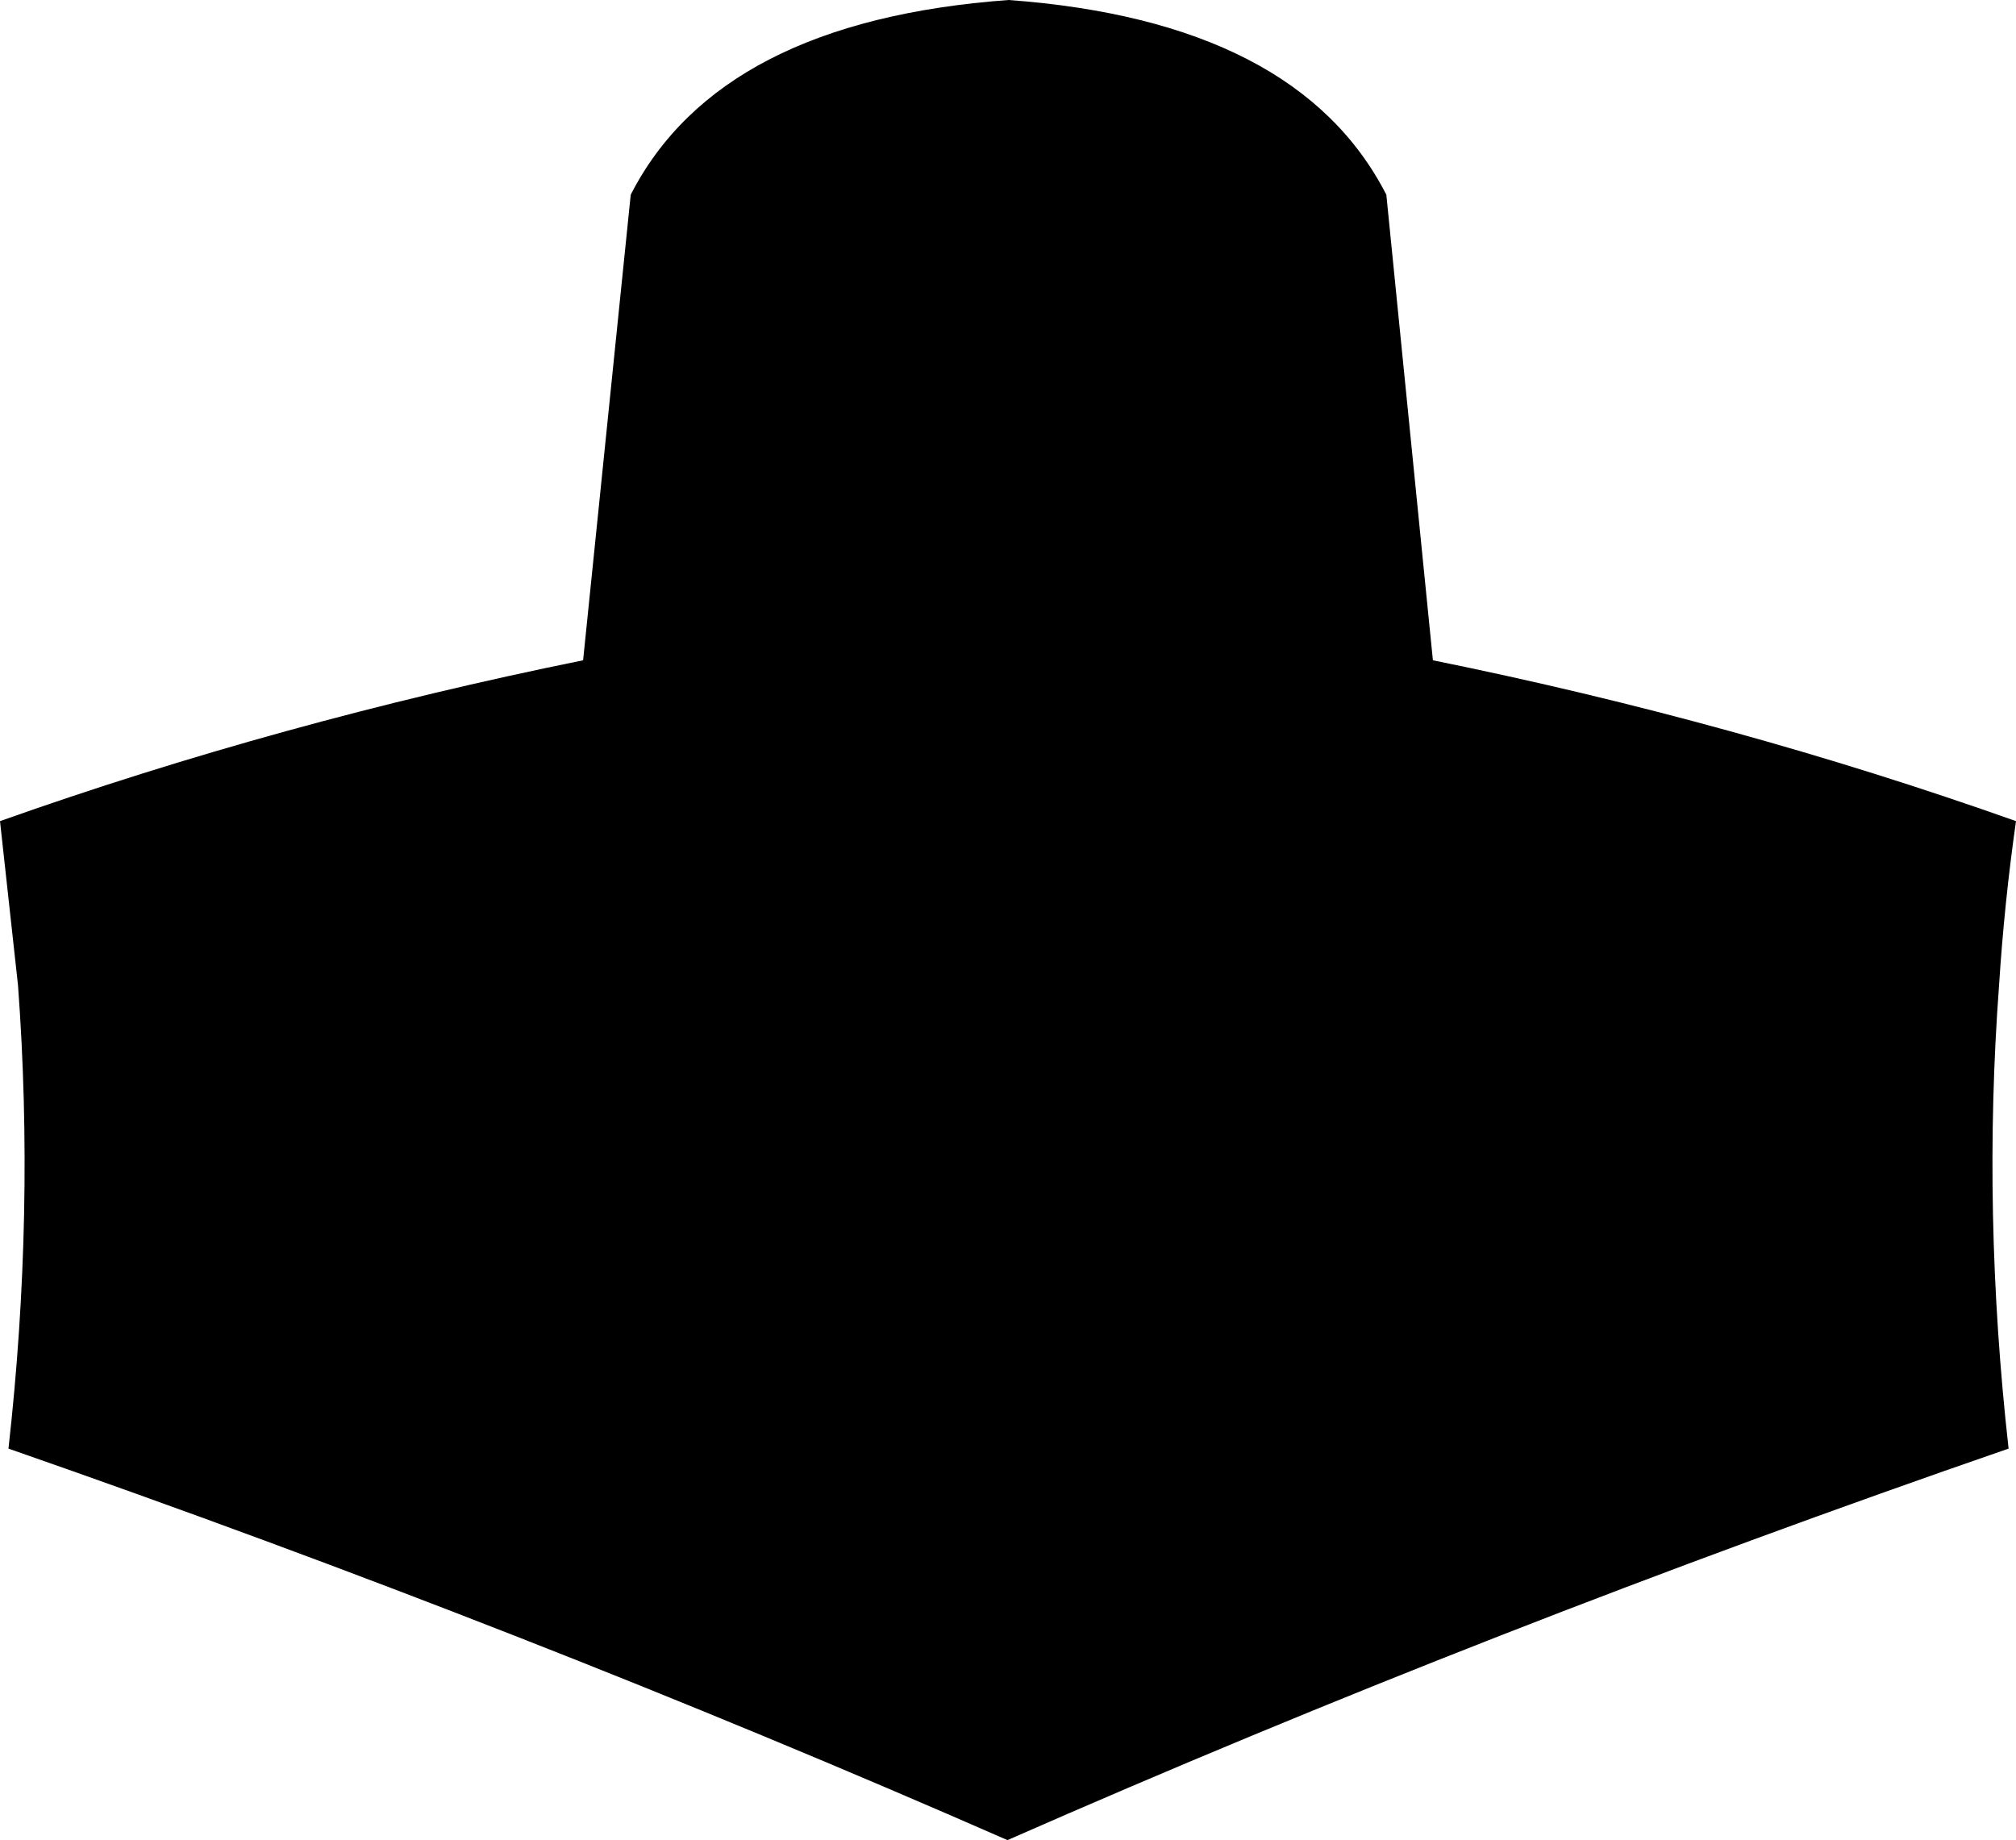 <?xml version="1.0" encoding="UTF-8" standalone="no"?>
<svg xmlns:xlink="http://www.w3.org/1999/xlink" height="86.95px" width="95.25px" xmlns="http://www.w3.org/2000/svg">
  <g transform="matrix(1.0, 0.0, 0.0, 1.0, -352.25, -153.1)">
    <path d="M399.9 153.1 Q413.55 154.1 417.75 162.3 L419.95 184.3 Q434.25 187.2 447.5 191.9 446.95 195.75 446.7 199.65 445.9 210.4 447.15 221.55 422.7 230.0 399.85 240.05 377.05 230.05 352.65 221.55 353.9 210.4 353.1 199.65 L352.25 191.9 Q365.5 187.2 379.8 184.3 L382.05 162.3 Q386.25 154.1 399.9 153.1" fill="#000000" fill-rule="evenodd" stroke="none"/>
  </g>
</svg>
